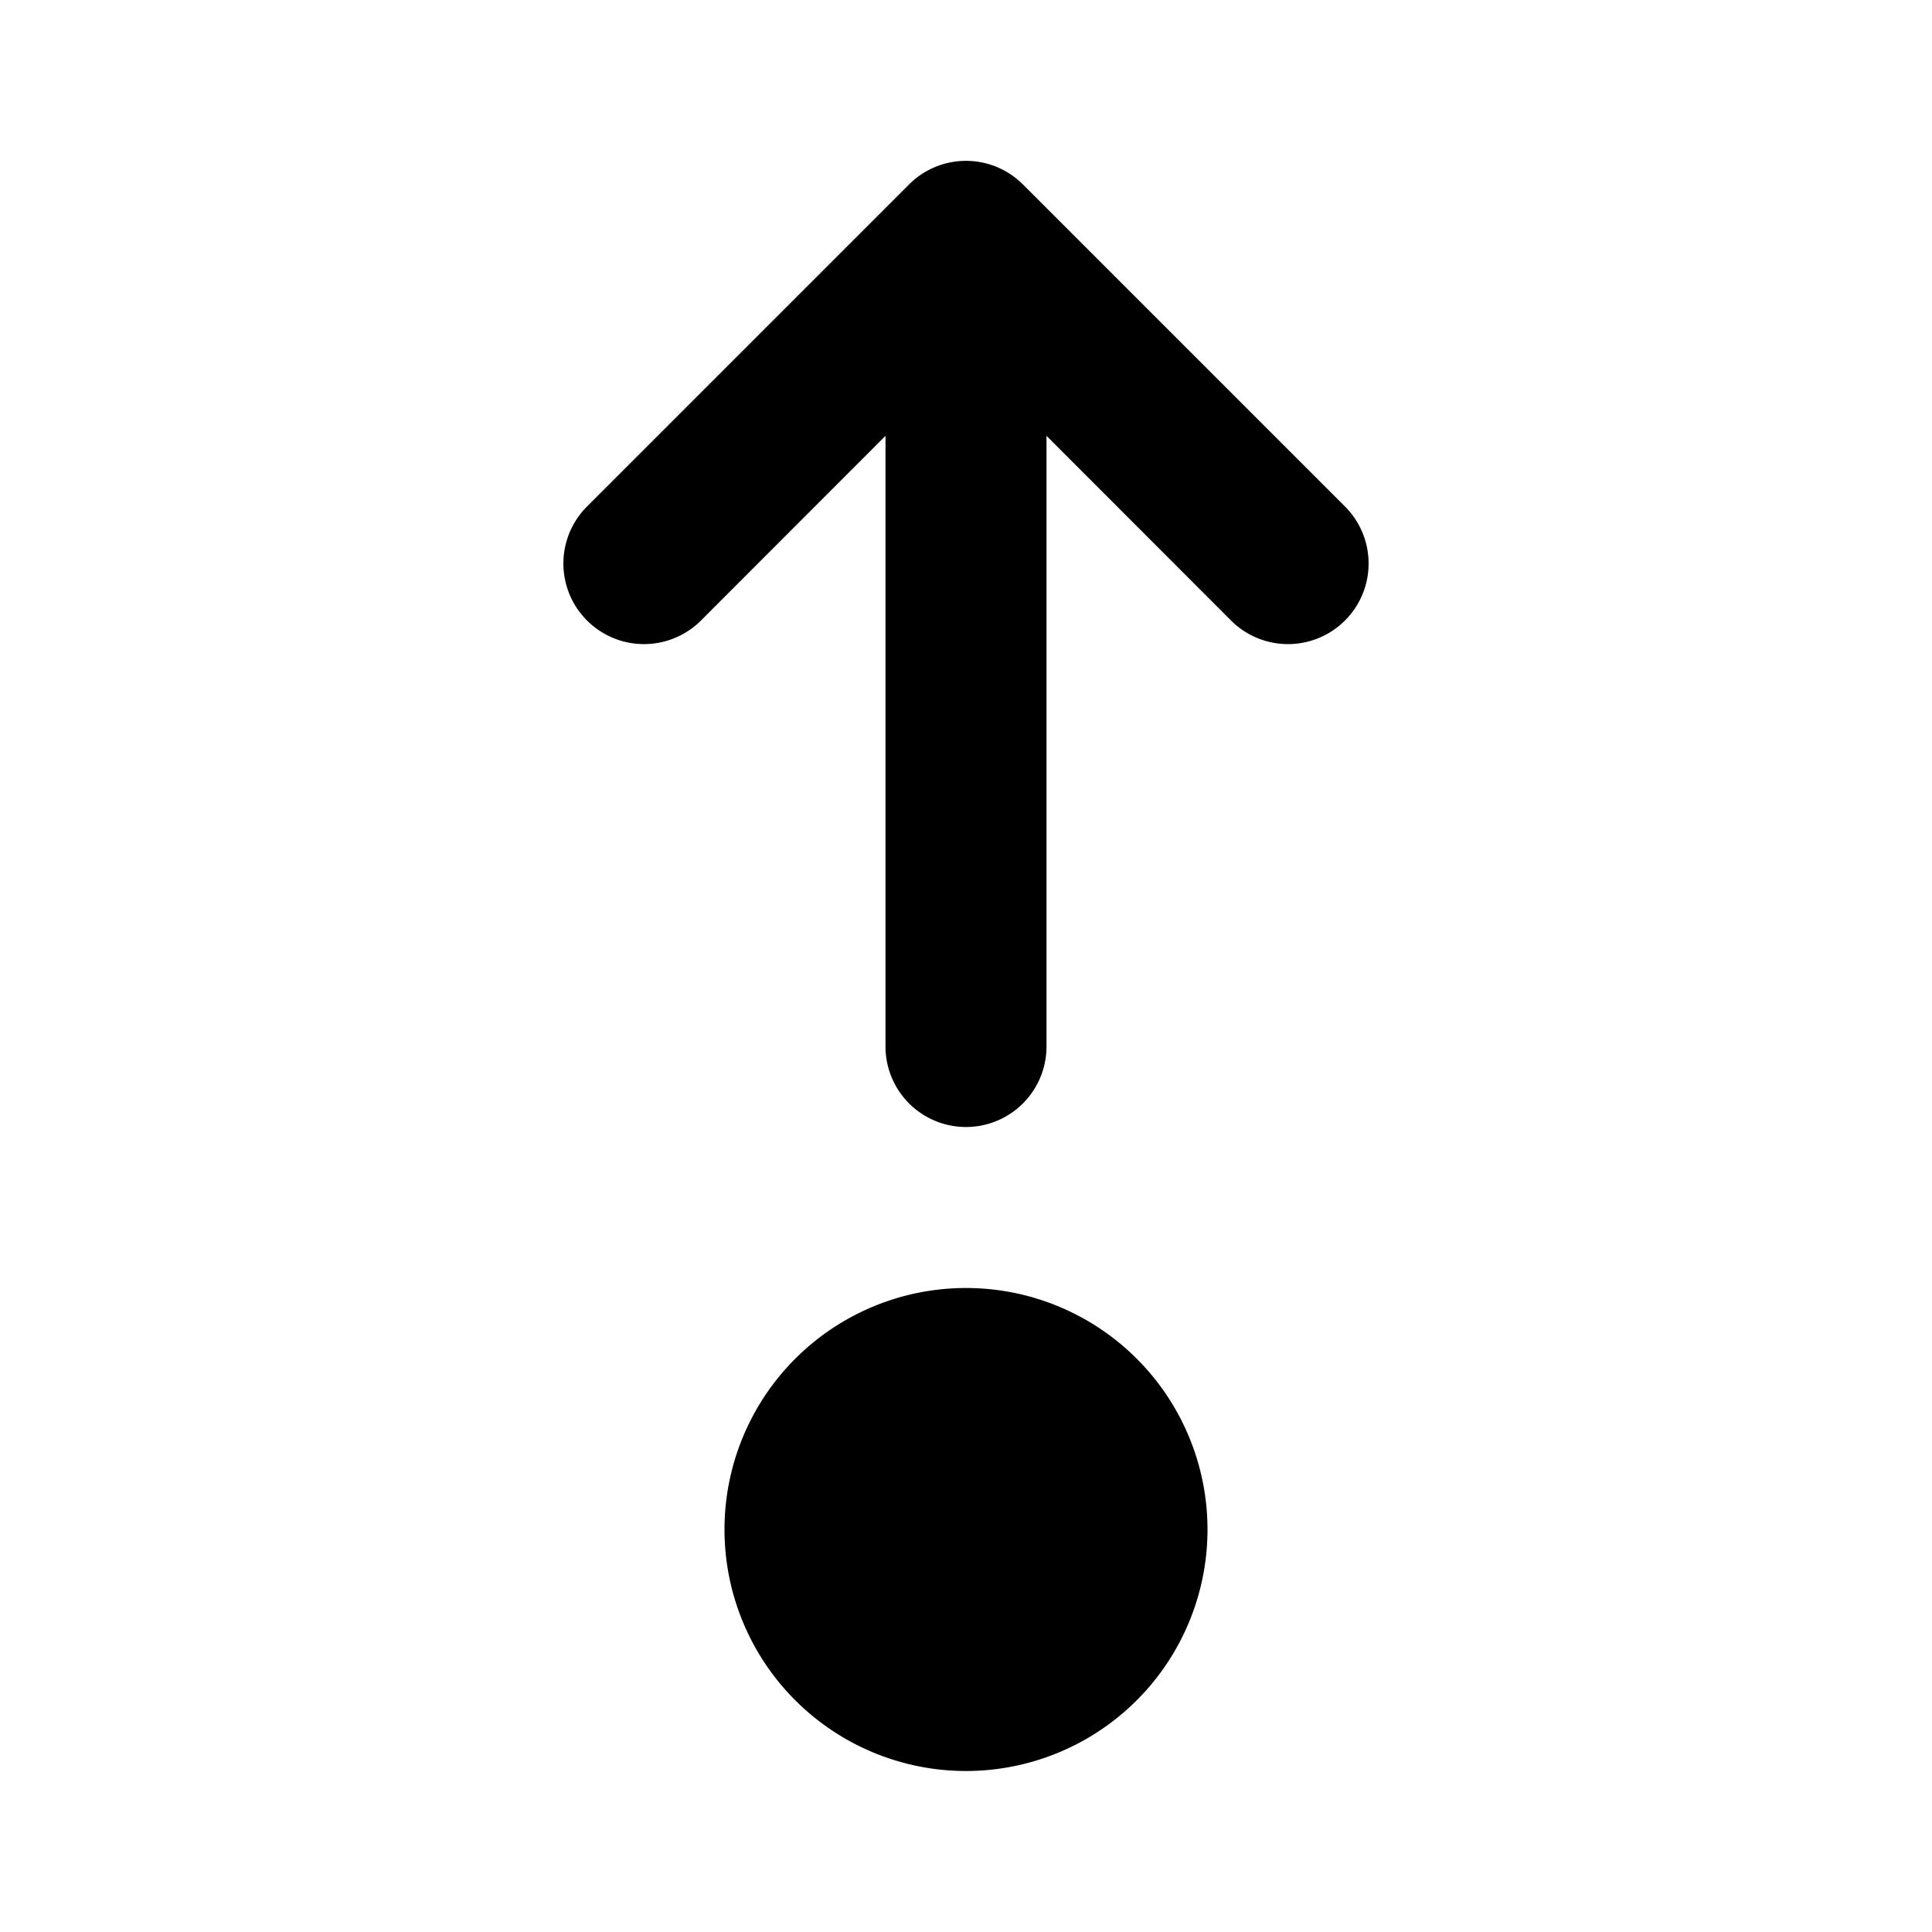 <svg xmlns="http://www.w3.org/2000/svg" viewBox="0 0 12 12"><path fill="currentColor" d="M5.5 6.5a.5.5 0 0 0 1 0V2.707l1.146 1.147a.5.5 0 1 0 .708-.708l-2-2a.5.5 0 0 0-.708 0l-2 2a.5.5 0 1 0 .708.708L5.5 2.707zM6 11a1.5 1.5 0 1 0 0-3 1.5 1.5 0 0 0 0 3"/></svg>